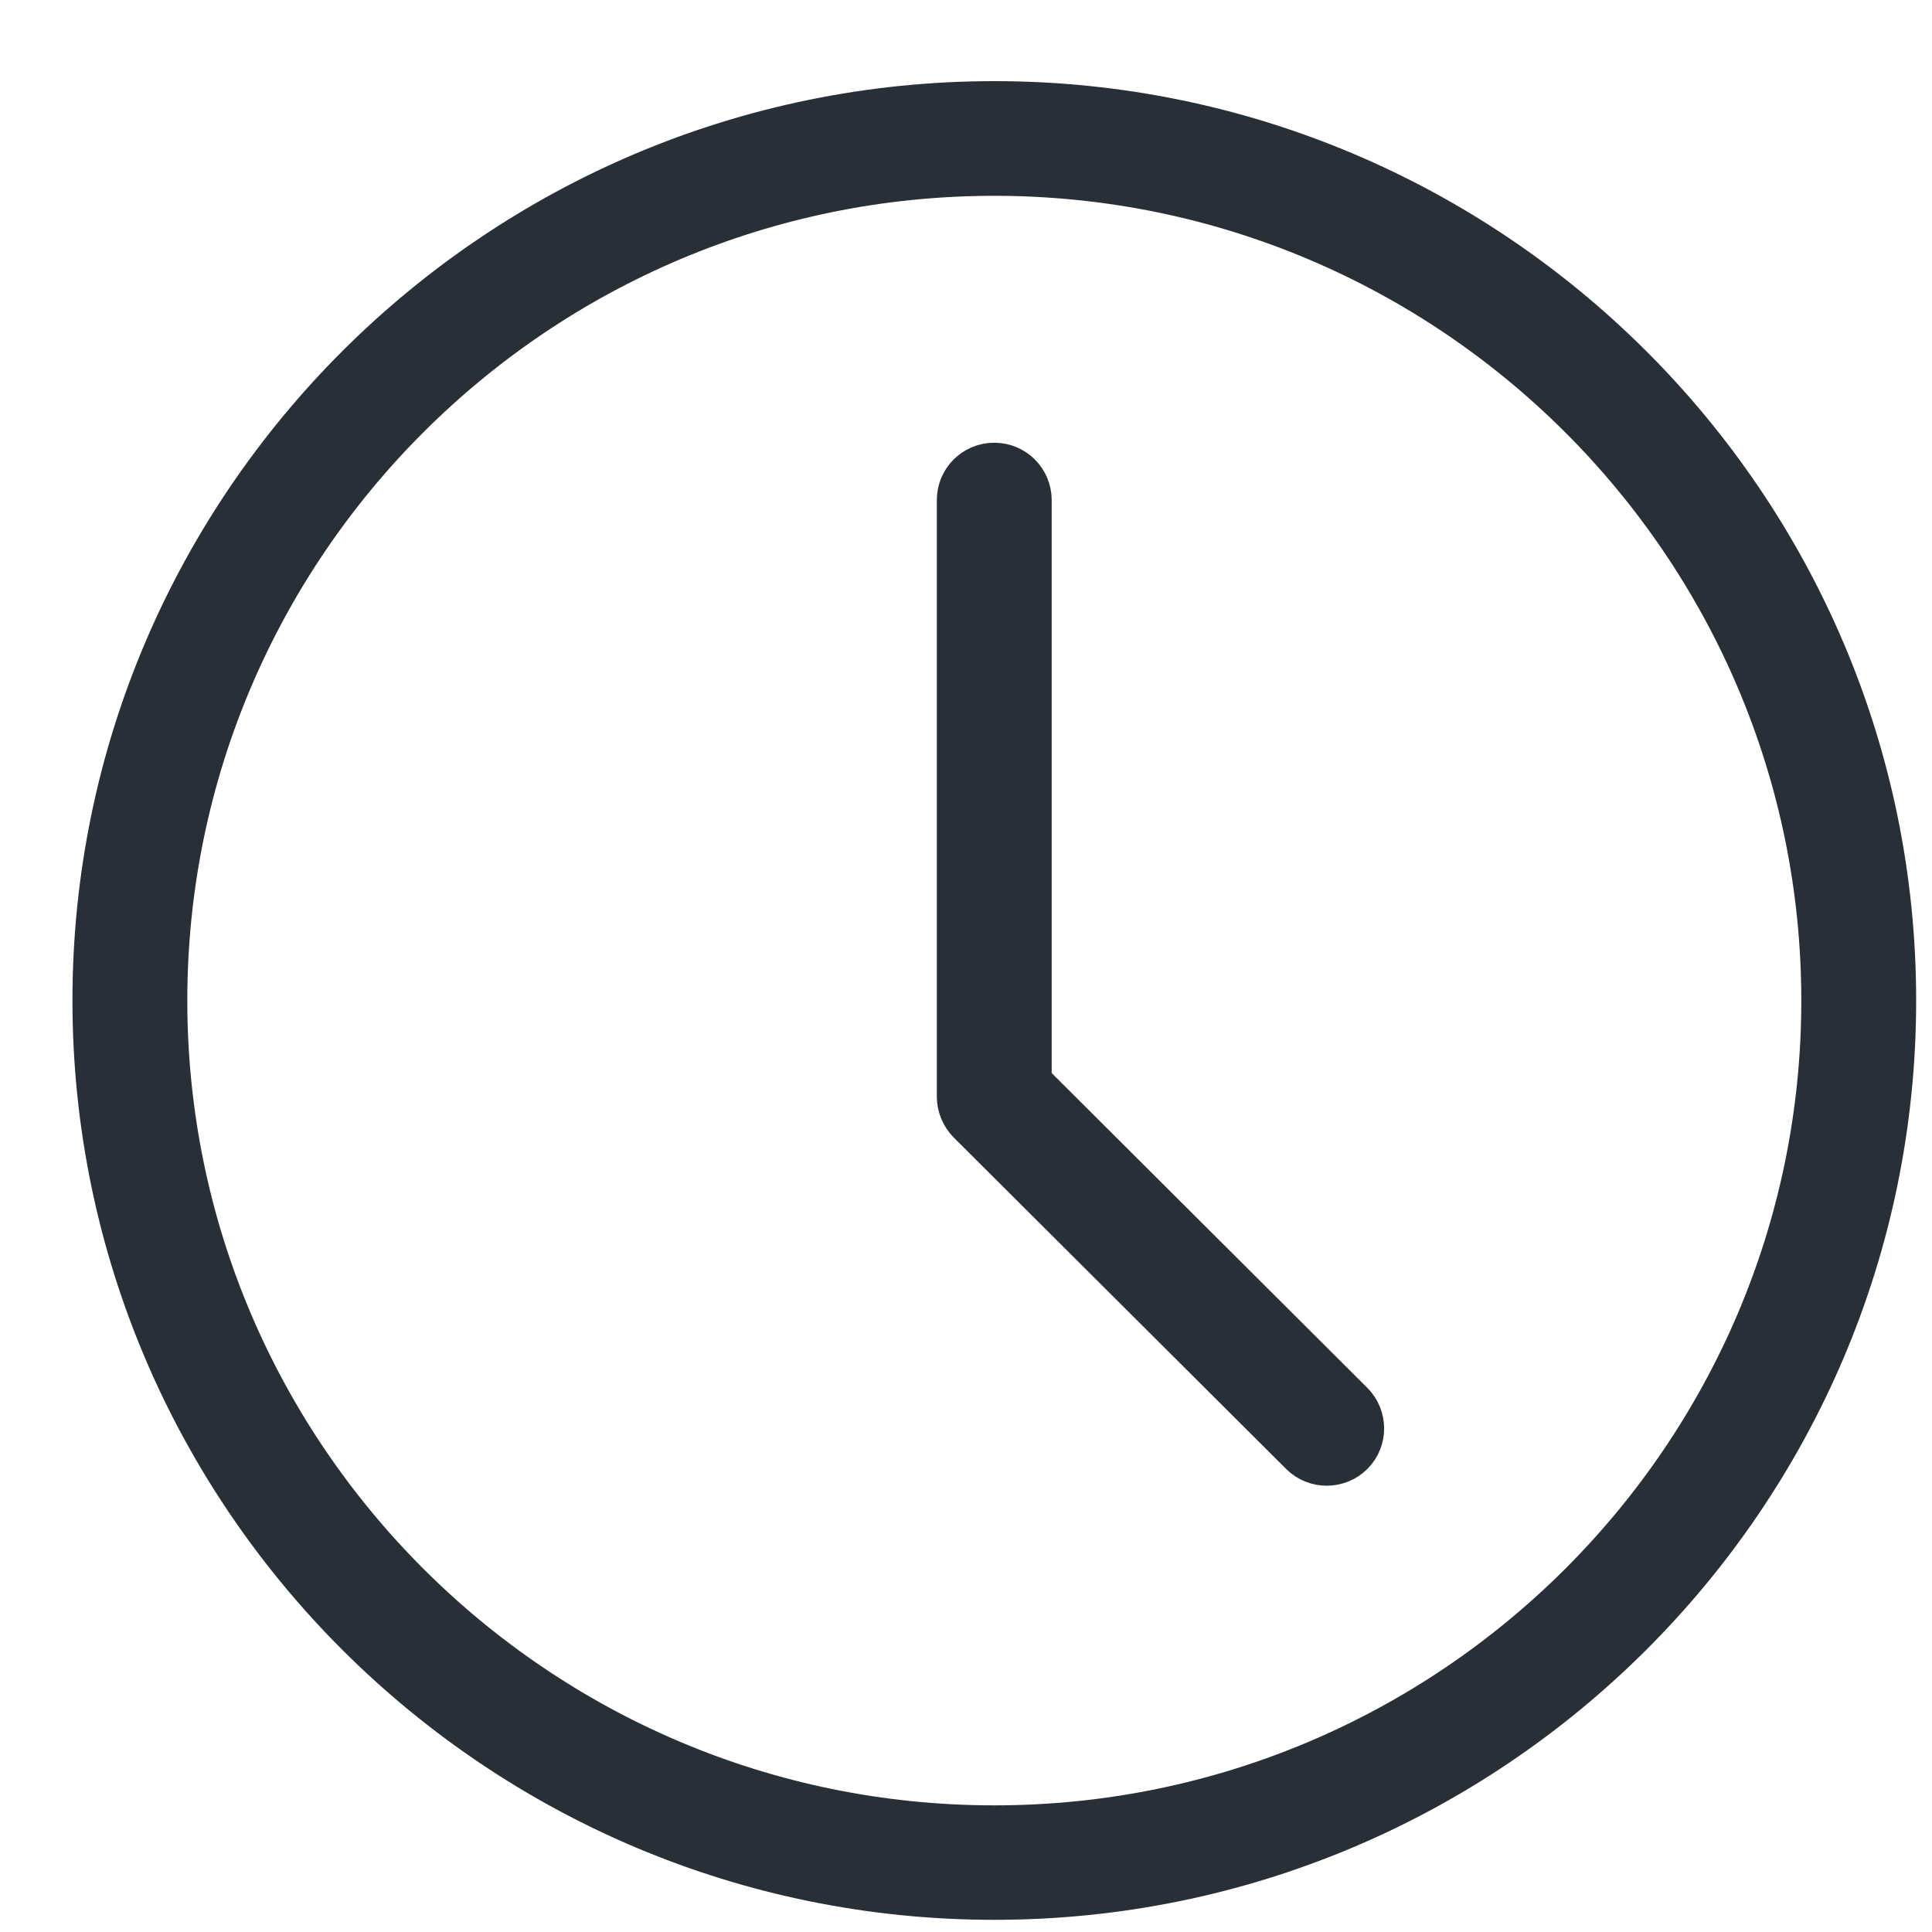 <svg xmlns="http://www.w3.org/2000/svg" viewBox="0 0 20 20"><path d="M10.293 1.09c5.124 0 9.293 4.157 9.293 9.267 0 5.11-4.169 9.267-9.293 9.267C5.169 19.624 1 15.467 1 10.357c0-5.11 4.169-9.267 9.293-9.267zm0 .687c-4.745 0-8.604 3.849-8.604 8.581 0 4.731 3.86 8.581 8.604 8.581s8.604-3.849 8.604-8.581-3.86-8.581-8.604-8.581zm-0 3.056c.19 0 .344.154.344.343h0v6.036l3.341 3.332c.134.135.134.352 0 .486-.067.067-.156.1-.244.1-.088 0-.176-.033-.243-.1h0l-3.442-3.432c-.031-.032-.057-.07-.074-.112-.017-.042-.027-.087-.027-.131h0V5.176c0-.19.154-.343.344-.343z" fill="#292F36" stroke="#292F36" stroke-width=".5" fill-rule="evenodd" stroke-linejoin="round"/></svg>